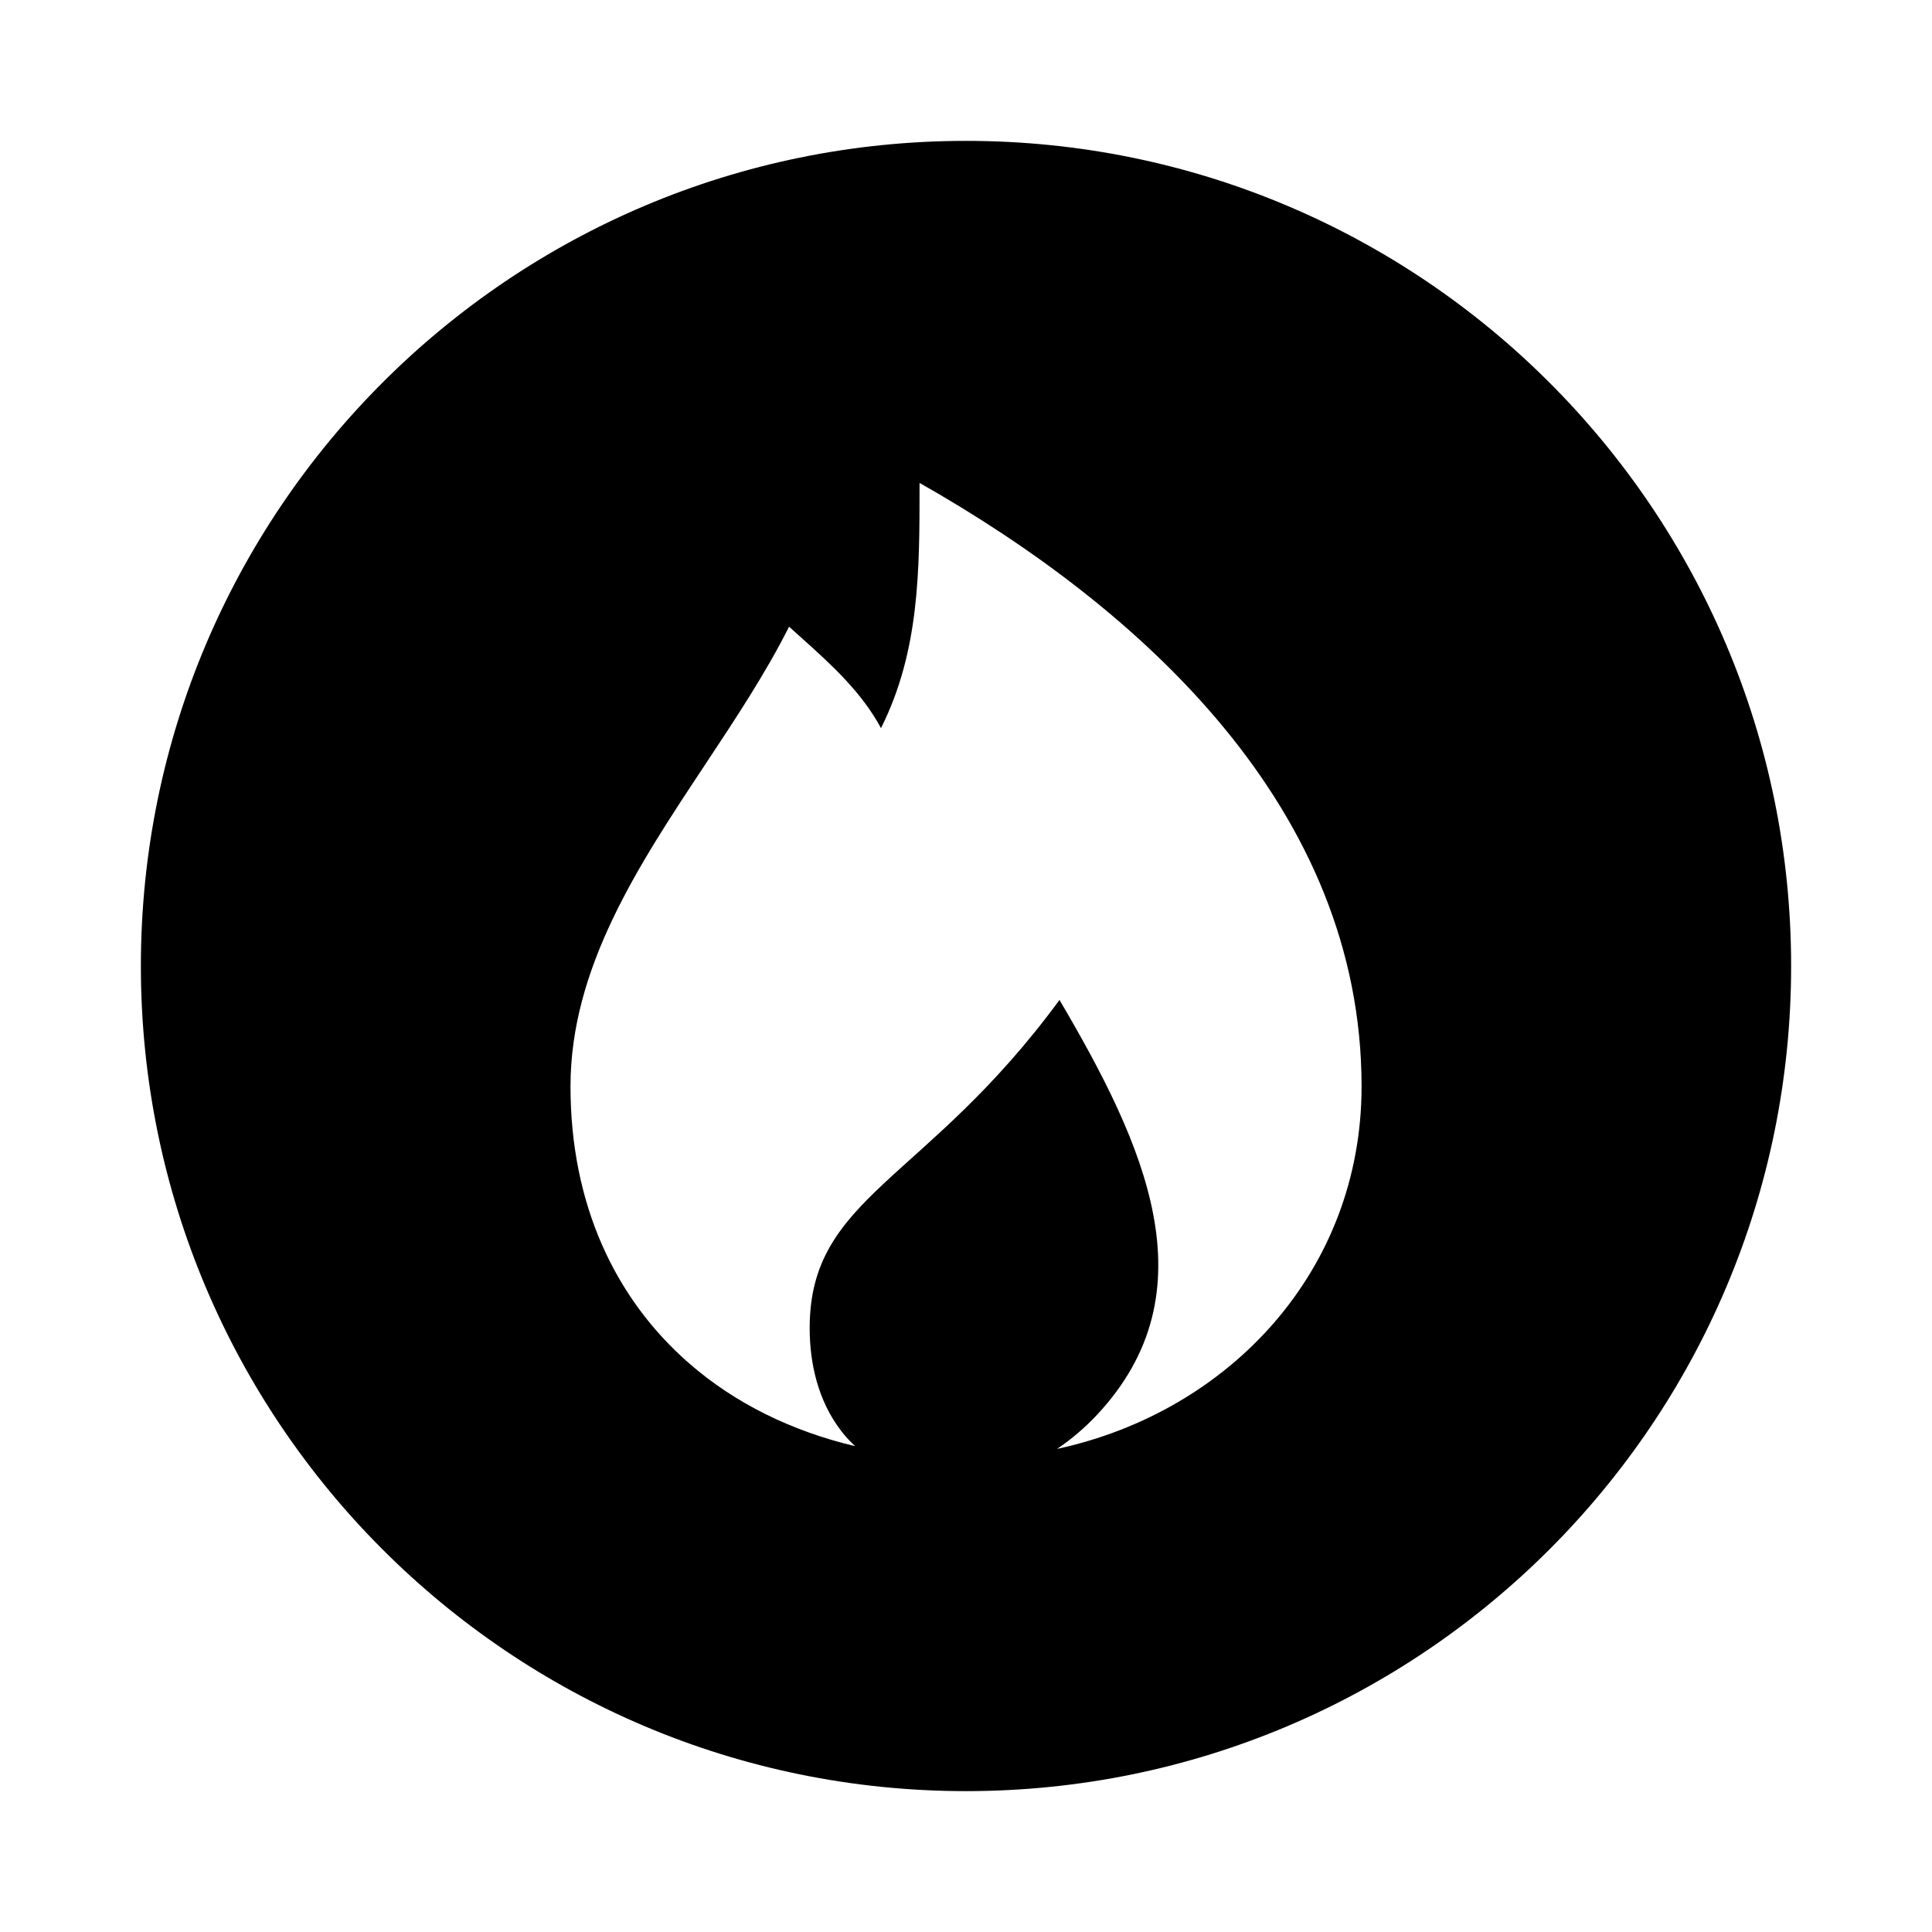 <?xml version="1.0" encoding="UTF-8"?>
<svg xmlns="http://www.w3.org/2000/svg" width="24" height="24" viewBox="0 0 24 24">
    <path d="M12 1.75C6.339 1.75 1.75 6.34 1.75 12S6.339 22.25 12 22.25 22.25 17.66 22.25 12 17.661 1.75 12 1.75Zm1.161 10.672c-1.662 2.266-3.103 2.437-3.103 4.075 0 .428.099.902.395 1.283.052.069.109.127.17.185-.779-.185-1.488-.526-2.069-1.035-.918-.803-1.467-1.977-1.467-3.434 0-1.474.843-2.746 1.67-3.994.379-.572.755-1.139 1.045-1.717l.155.139c.373.335.744.671.987 1.121.479-.954.479-1.96.479-2.994v-.052c2.773 1.572 5.491 4.052 5.491 7.497 0 2.289-1.64 4.04-3.783 4.503.181-.121.348-.266.495-.422 1.434-1.532.595-3.356-.465-5.156Z"/>
</svg>
